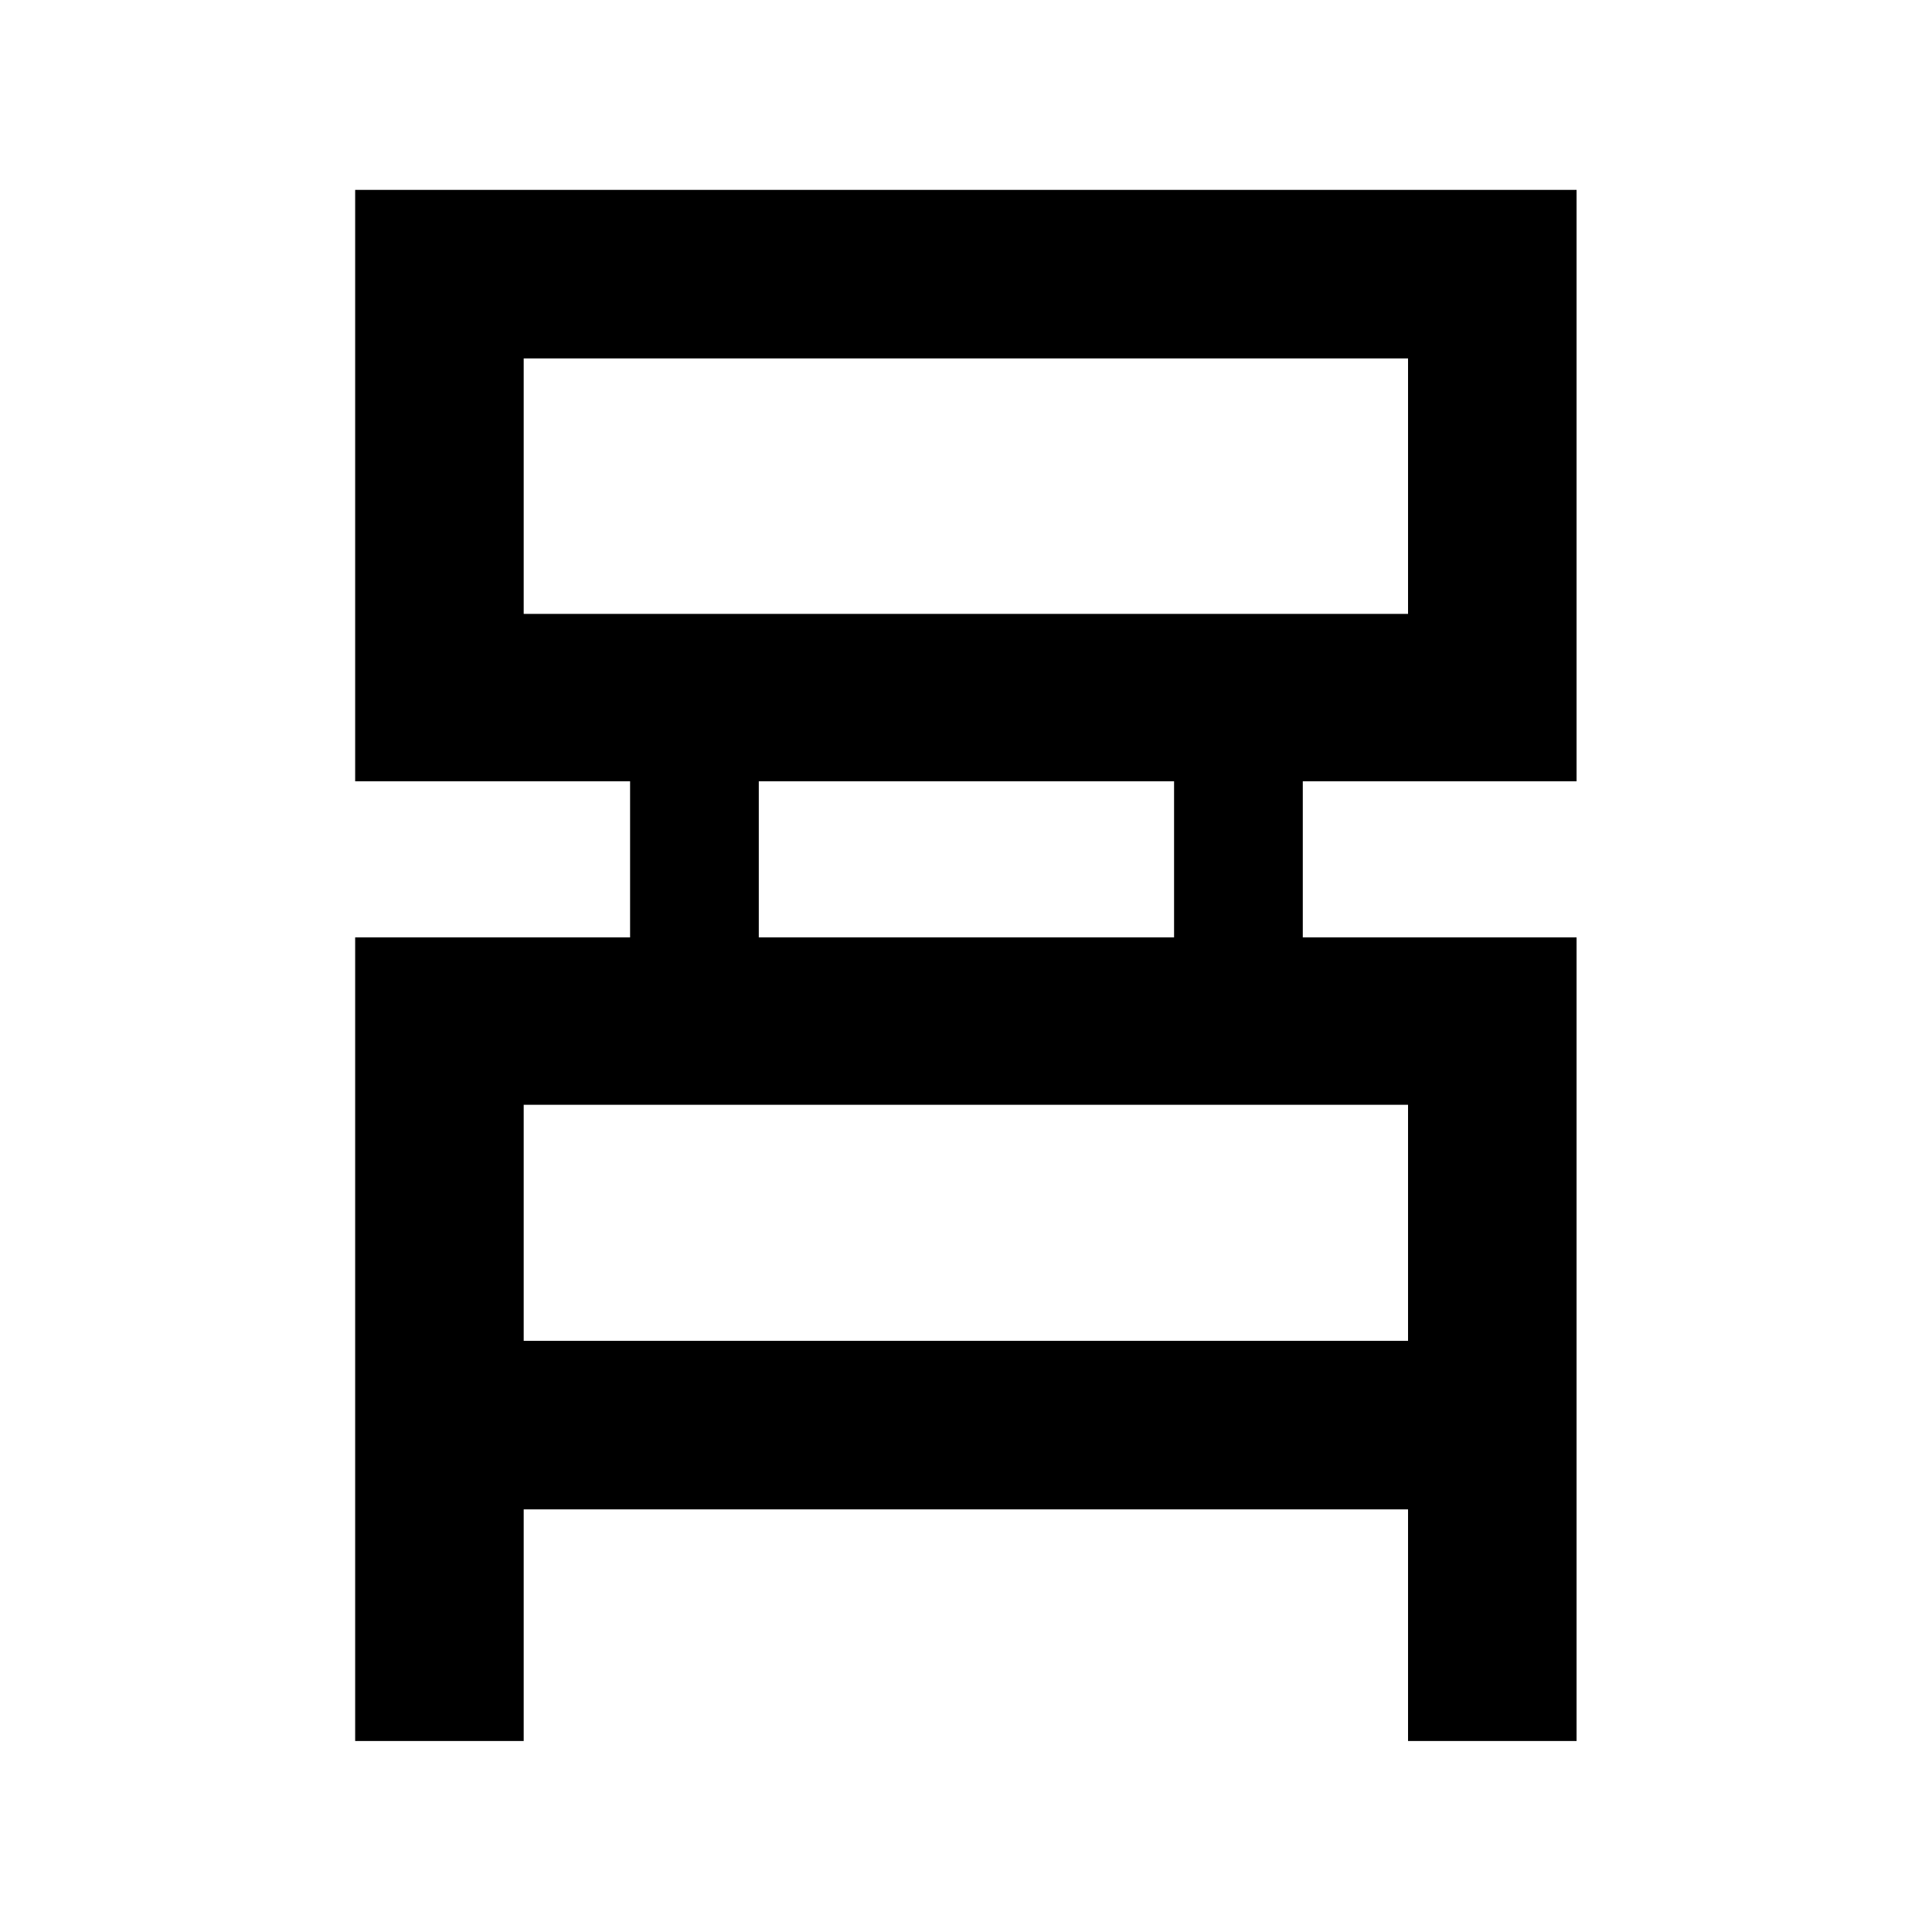 <svg xmlns="http://www.w3.org/2000/svg" height="48" viewBox="0 -960 960 960" width="48"><path d="M176.48-94.91v-399.31h136.61v-77.56H176.48v-293.87h606.91v293.87H647.35v77.56h136.04v399.31h-83.74V-210H260.22v115.09h-83.74Zm83.74-560.05h439.43v-126.95H260.22v126.95Zm116.82 160.74h206.35v-77.56H377.04v77.56ZM260.22-293.74h439.43v-117.3H260.22v117.3Zm0-361.22v-126.95 126.95Zm0 361.22v-117.3 117.3Z"/></svg>